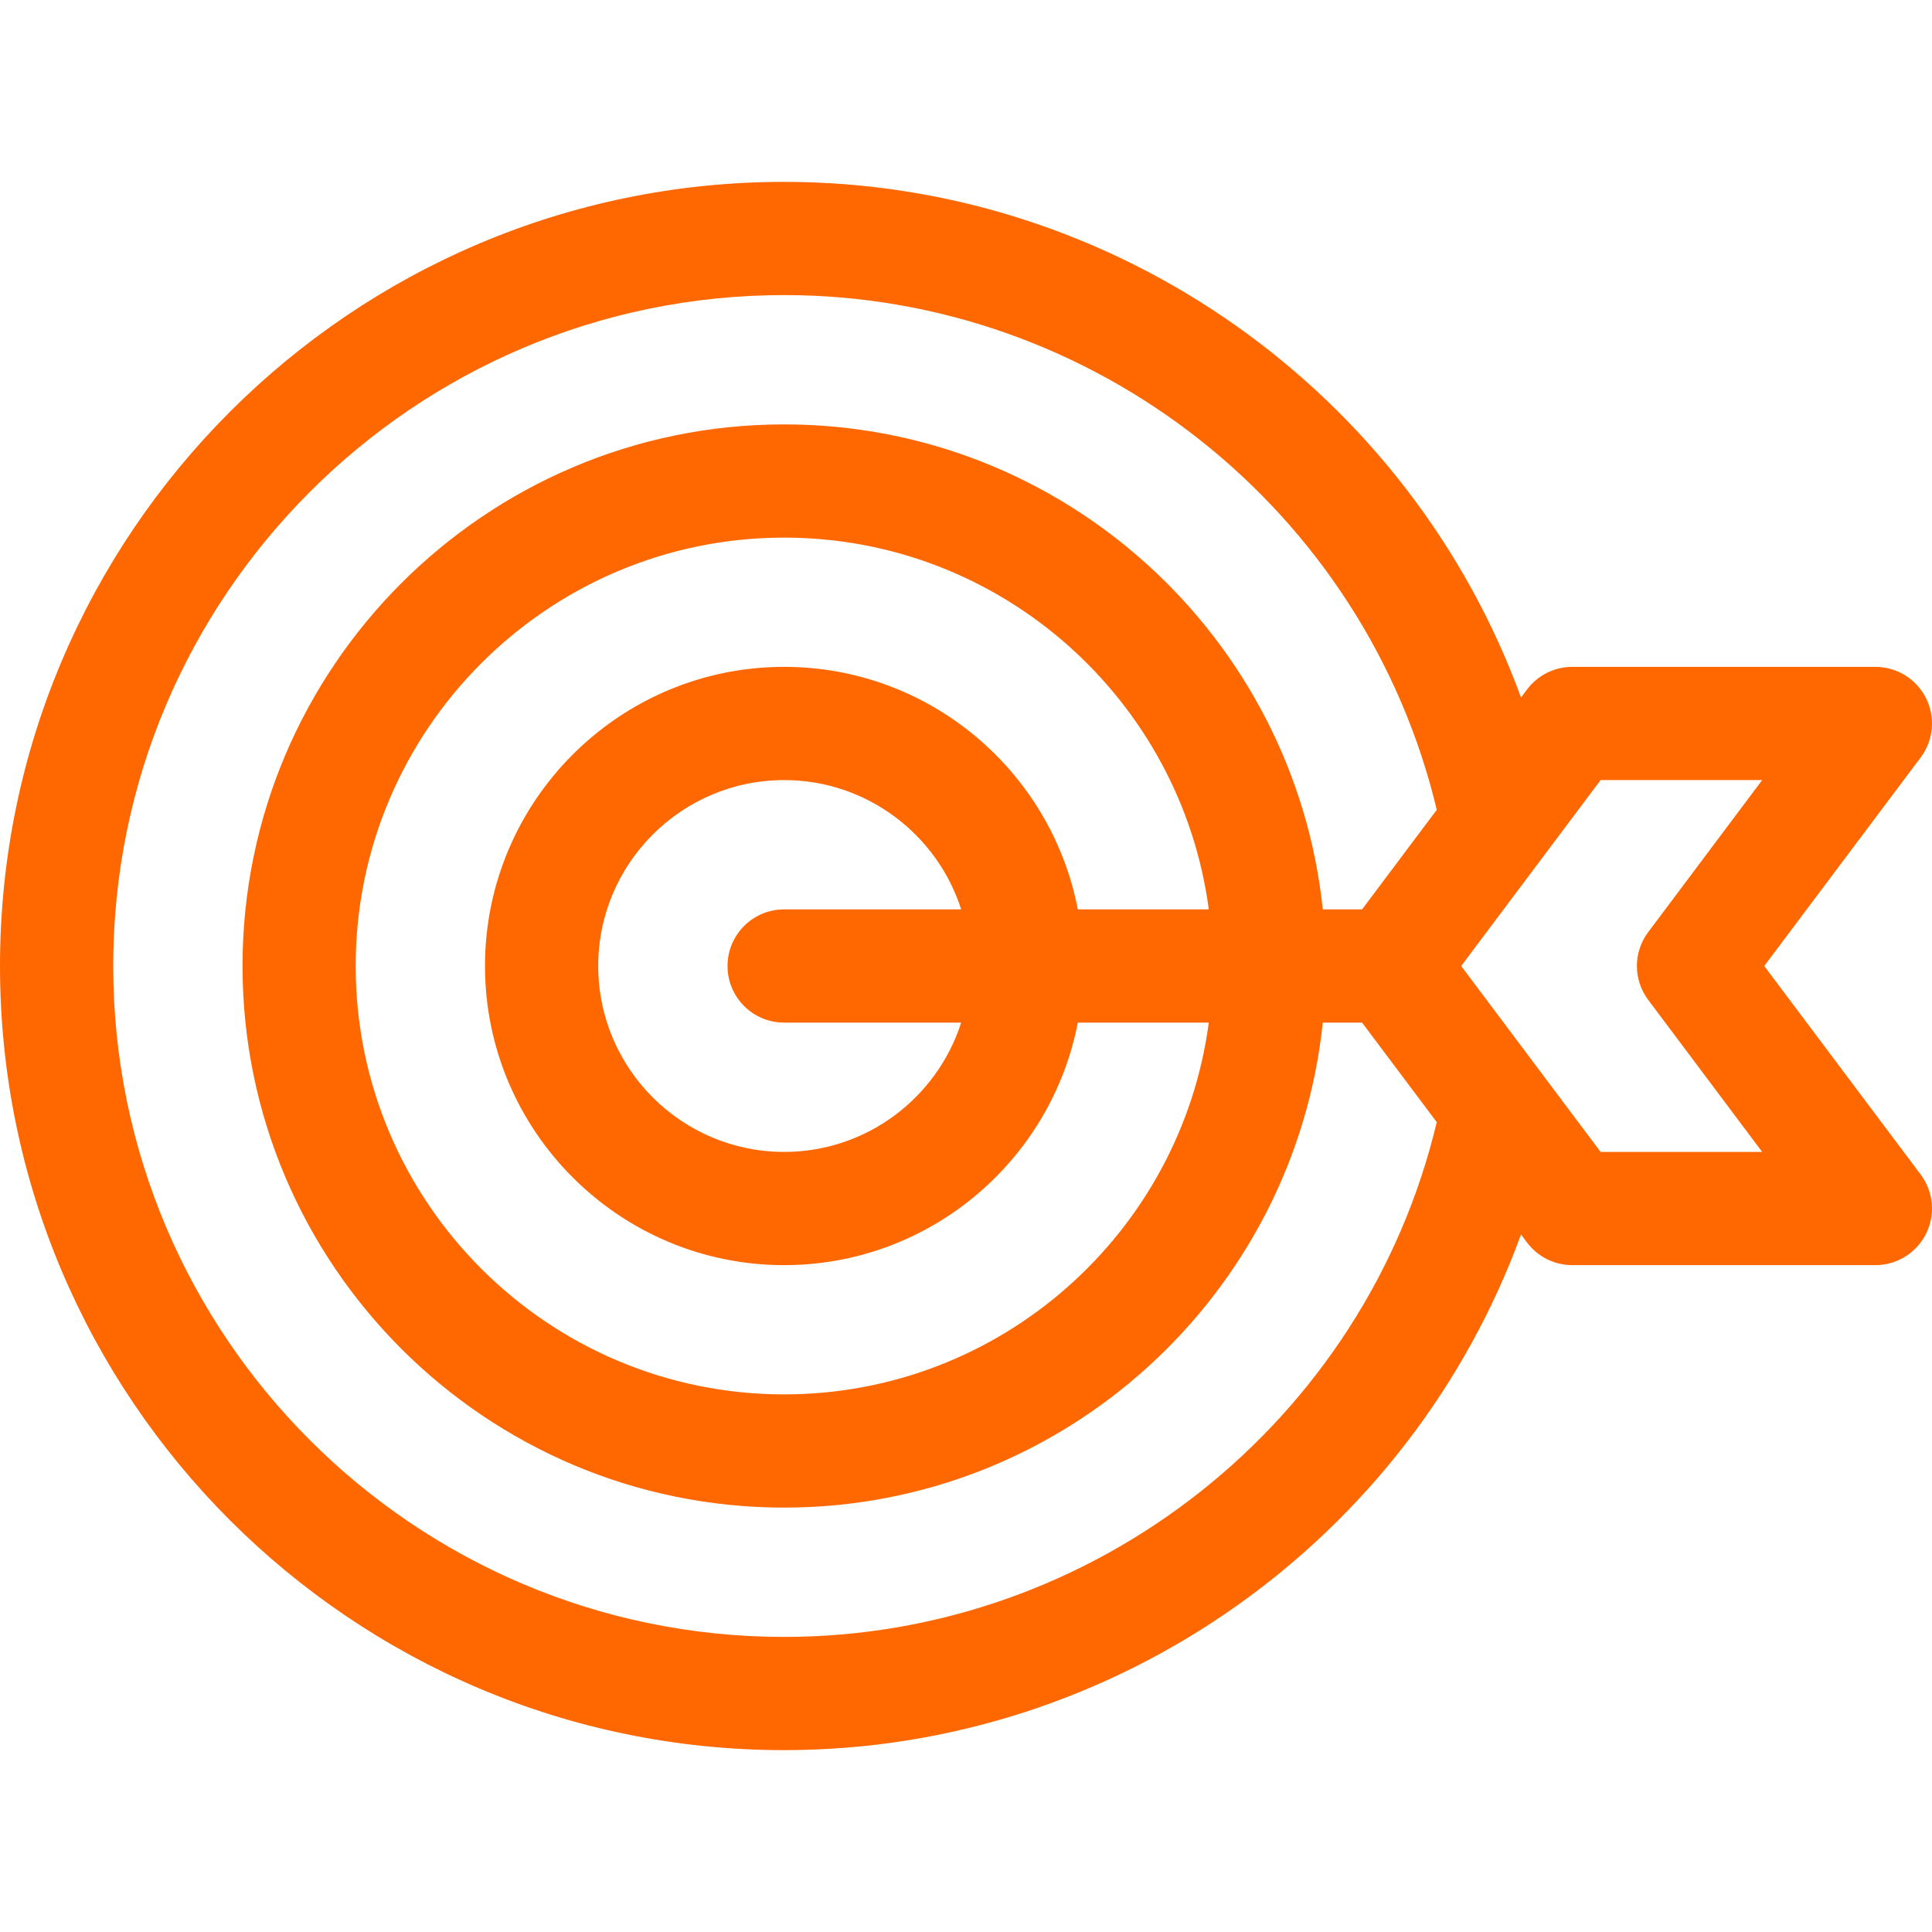 <svg width="30" height="30" viewBox="0 0 30 30" fill="none" xmlns="http://www.w3.org/2000/svg">
<g clip-path="url(#clip0)">
<path d="M27.395 15L29.824 11.762C30.024 11.495 30.056 11.139 29.907 10.841C29.758 10.543 29.454 10.355 29.121 10.355H24.414C24.137 10.355 23.877 10.486 23.711 10.707L23.618 10.831C21.892 6.099 17.339 2.824 12.176 2.824C5.462 2.824 0 8.286 0 15C0 21.714 5.462 27.176 12.176 27.176C17.339 27.176 21.892 23.901 23.618 19.169L23.711 19.293C23.877 19.514 24.137 19.645 24.414 19.645H29.121C29.454 19.645 29.758 19.456 29.907 19.159C30.056 18.861 30.024 18.505 29.824 18.238L27.395 15ZM22.31 17.425C21.2 22.079 16.998 25.418 12.176 25.418C6.431 25.418 1.758 20.744 1.758 15C1.758 9.256 6.431 4.582 12.176 4.582C16.998 4.582 21.2 7.921 22.31 12.575L21.361 13.84L21.15 14.121H20.54C20.099 9.895 16.516 6.59 12.176 6.59C7.538 6.59 3.766 10.363 3.766 15C3.766 19.637 7.538 23.41 12.176 23.41C16.516 23.41 20.099 20.105 20.54 15.879H21.15L21.361 16.16L22.31 17.425ZM16.736 14.121C16.324 11.979 14.436 10.355 12.176 10.355C9.615 10.355 7.531 12.439 7.531 15C7.531 17.561 9.615 19.645 12.176 19.645C14.436 19.645 16.324 18.021 16.736 15.879H18.77C18.339 19.133 15.546 21.652 12.176 21.652C8.508 21.652 5.523 18.668 5.523 15C5.523 11.332 8.508 8.348 12.176 8.348C15.546 8.348 18.339 10.867 18.77 14.121H16.736ZM12.176 15.879H14.925C14.553 17.042 13.461 17.887 12.176 17.887C10.584 17.887 9.289 16.592 9.289 15C9.289 13.408 10.584 12.113 12.176 12.113C13.461 12.113 14.553 12.958 14.925 14.121H12.176C11.69 14.121 11.297 14.515 11.297 15C11.297 15.485 11.69 15.879 12.176 15.879ZM25.594 15.527L27.363 17.887H24.854L22.689 15L24.854 12.113H27.363L25.594 14.473C25.359 14.785 25.359 15.215 25.594 15.527V15.527Z" fill="#FF6700"/>
</g>
<defs>
<clipPath id="clip0">
<rect width="30" height="30" fill="white"/>
</clipPath>
</defs>
</svg>

